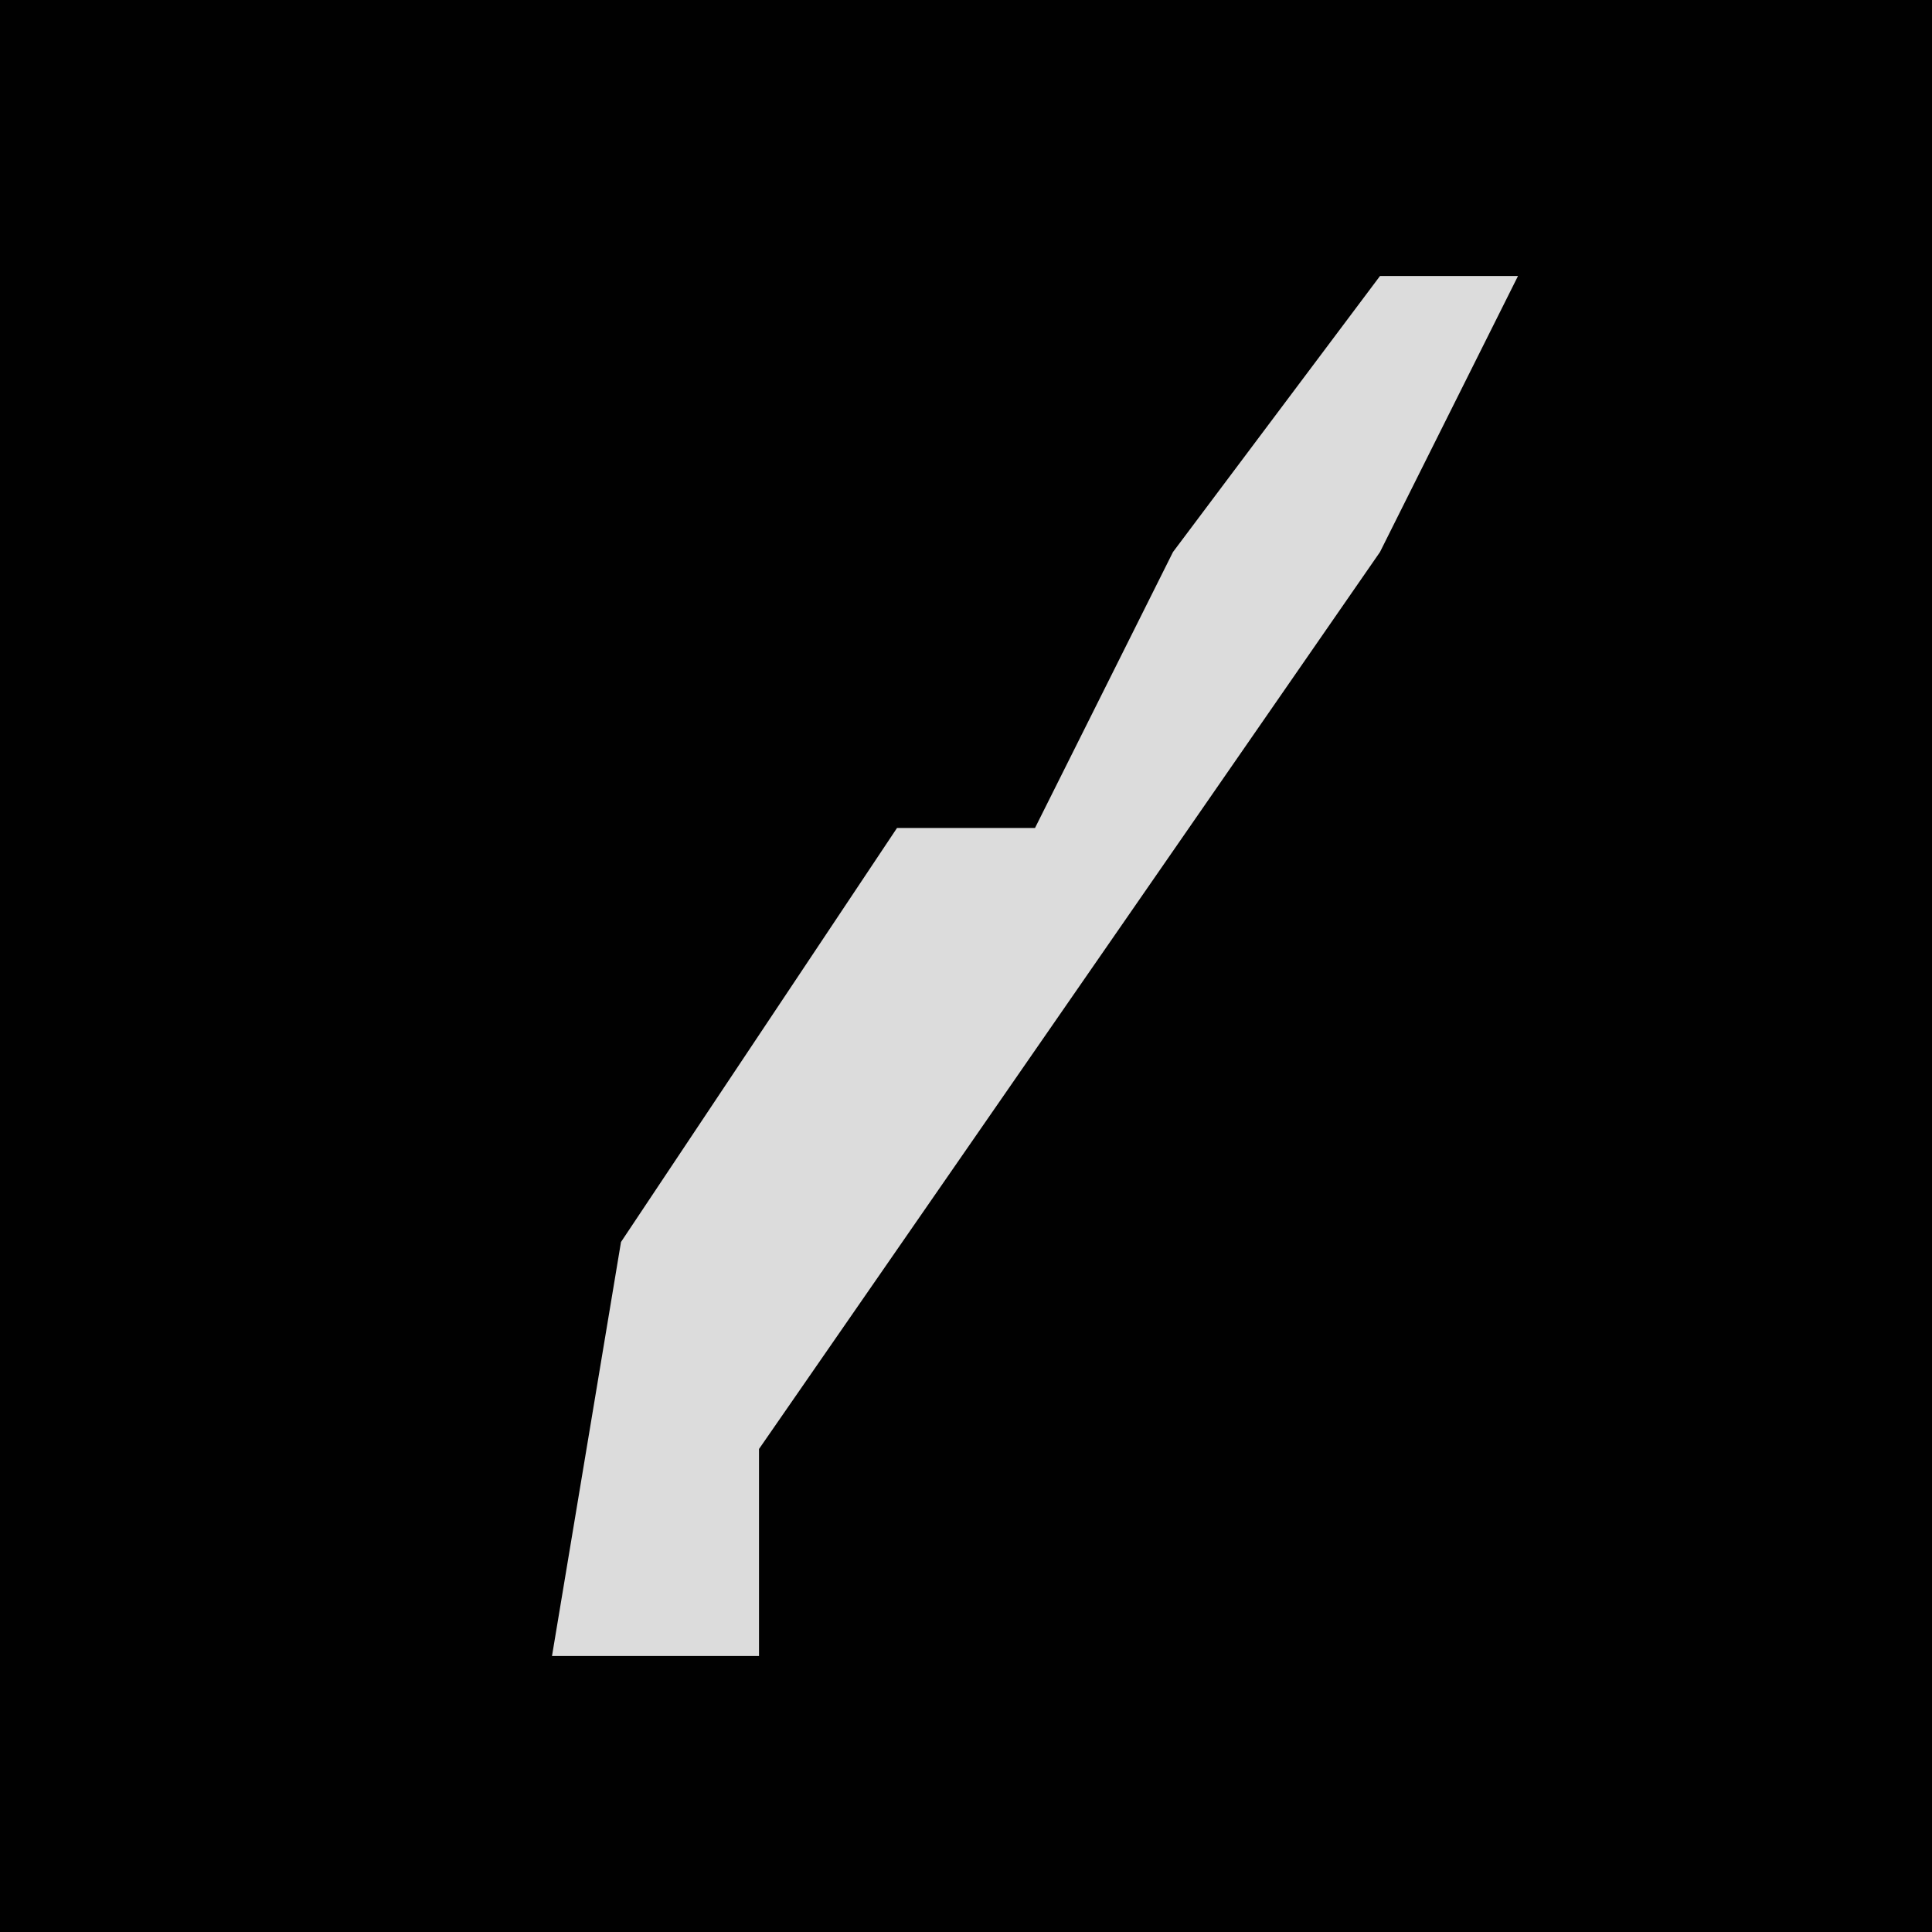 <?xml version="1.0" encoding="UTF-8"?>
<svg version="1.1" xmlns="http://www.w3.org/2000/svg" width="28" height="28">
<path d="M0,0 L28,0 L28,28 L0,28 Z " fill="#010101" transform="translate(0,0)"/>
<path d="M0,0 L2,0 L0,4 L-9,17 L-9,20 L-12,20 L-11,14 L-7,8 L-5,8 L-3,4 Z " fill="#DCDCDC" transform="translate(20,4)"/>
</svg>
